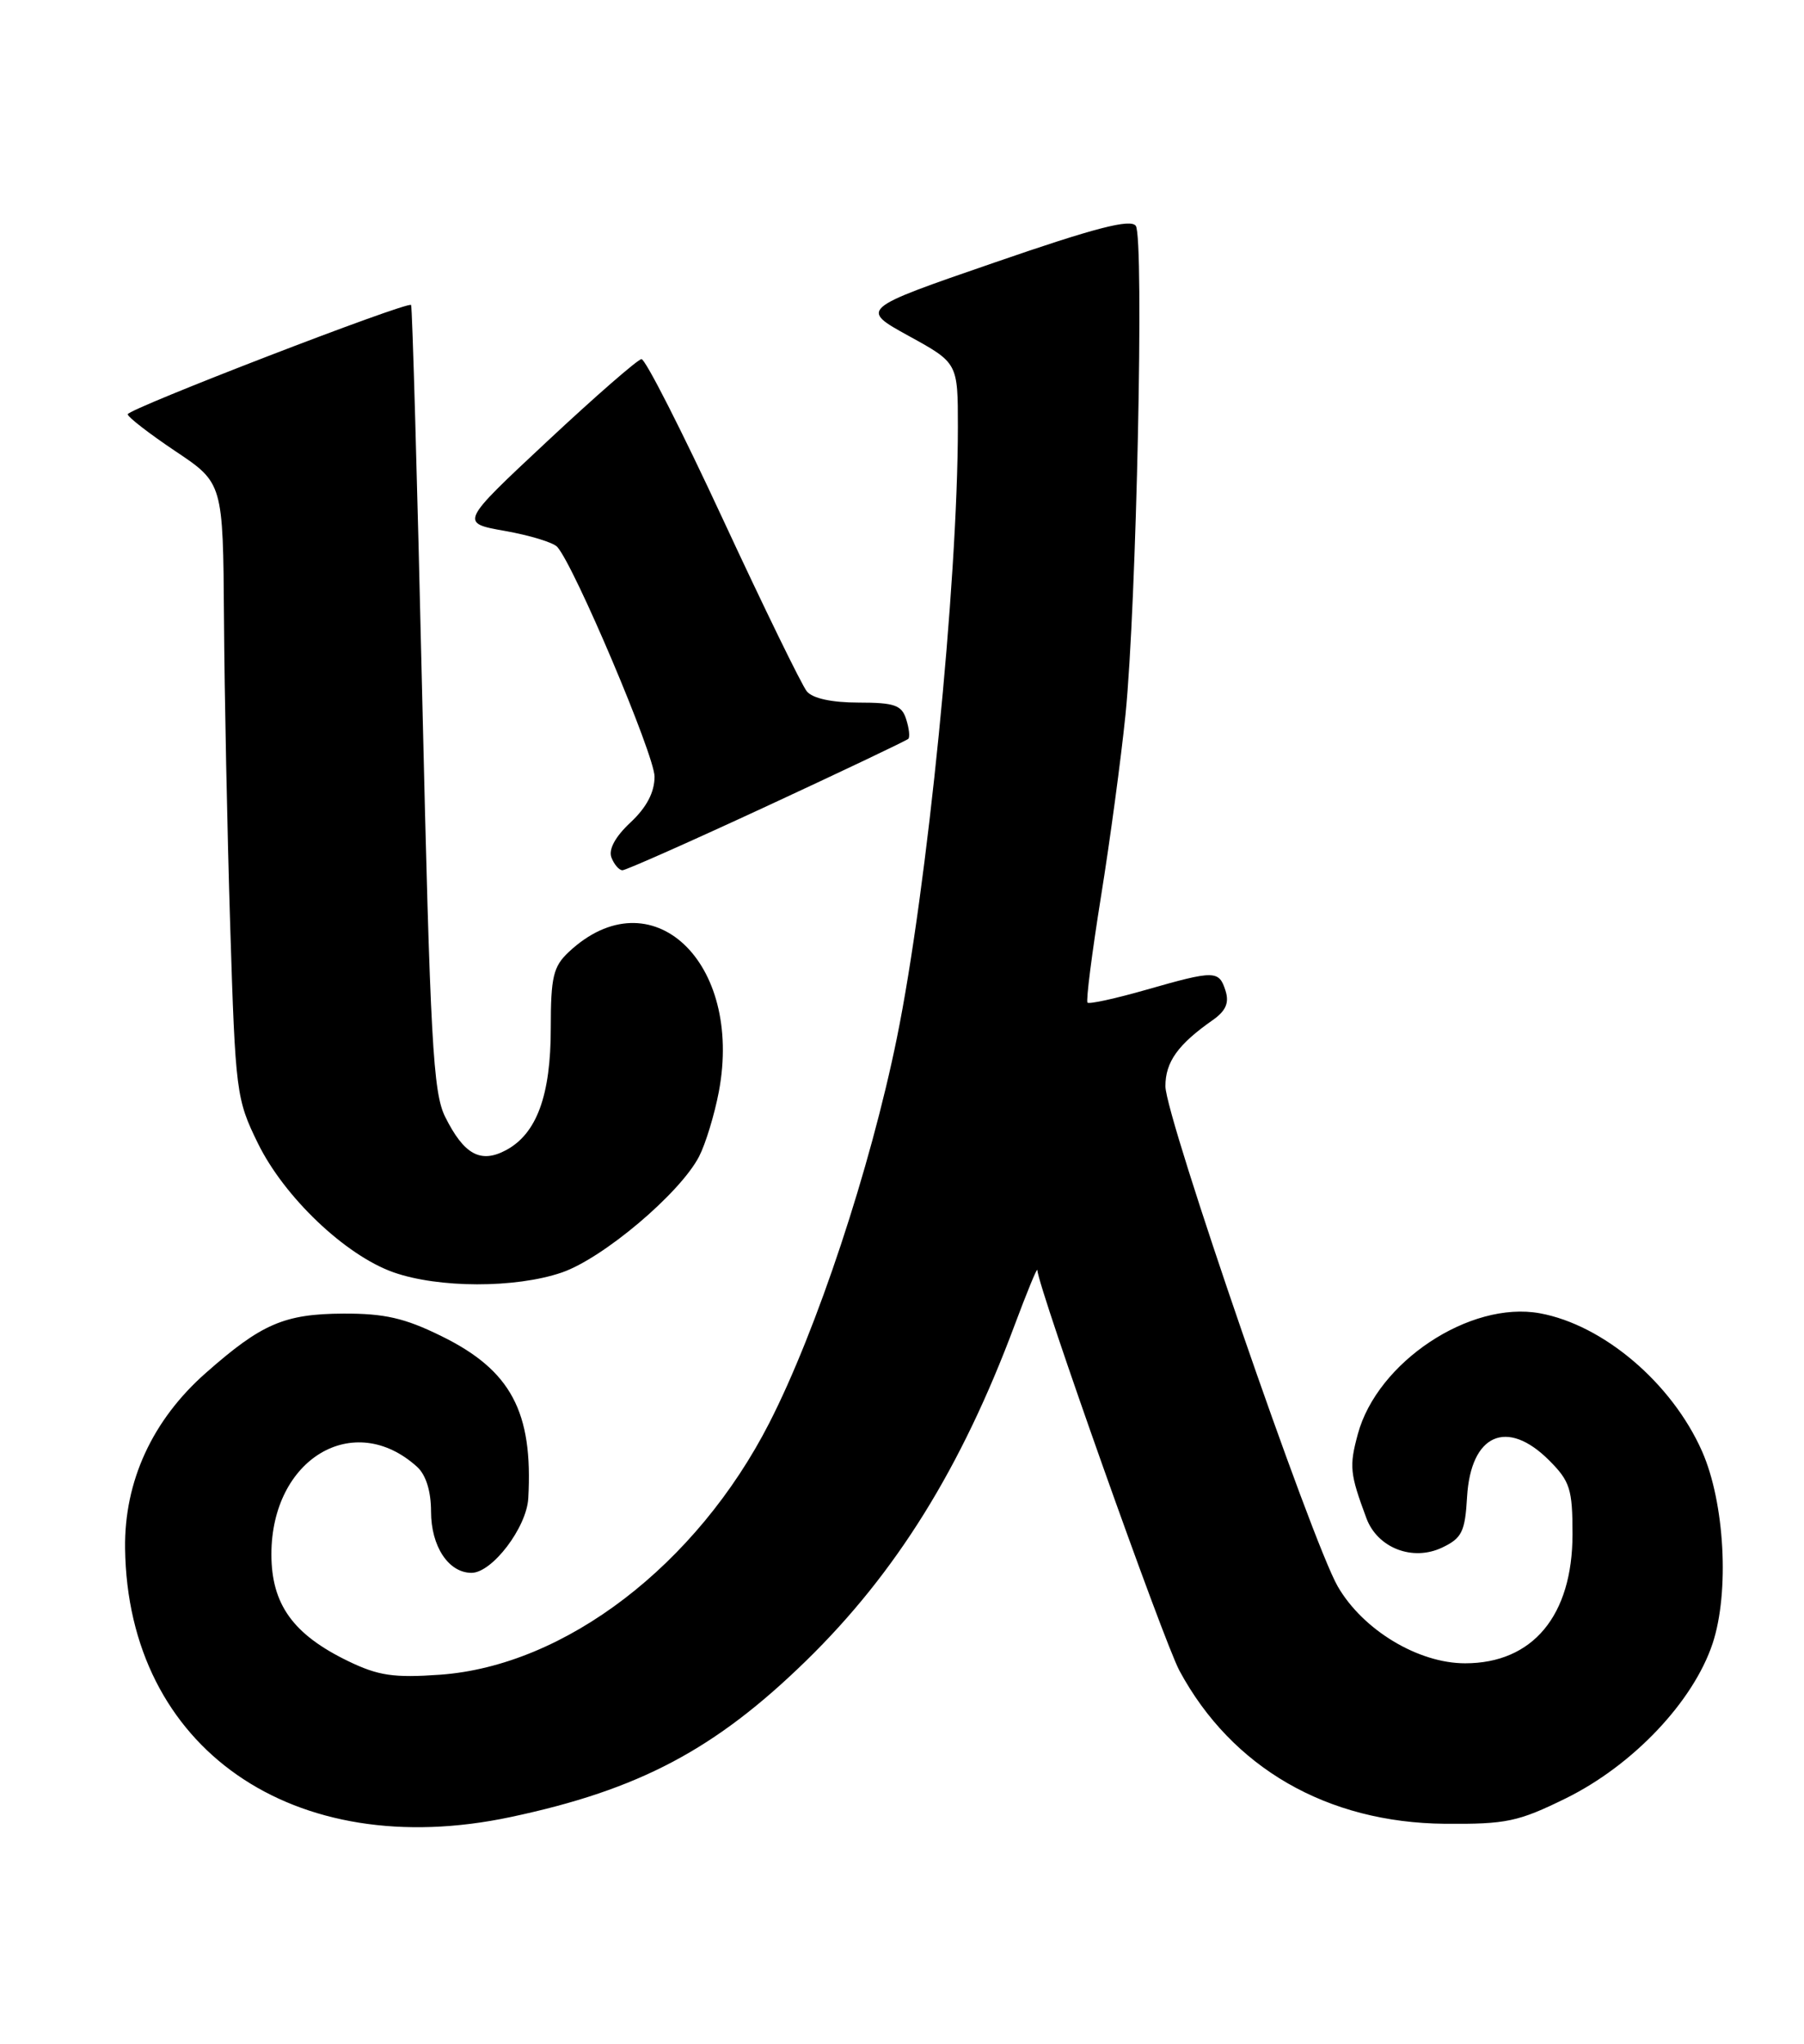 <?xml version="1.0" encoding="UTF-8" standalone="no"?>
<!DOCTYPE svg PUBLIC "-//W3C//DTD SVG 1.1//EN" "http://www.w3.org/Graphics/SVG/1.1/DTD/svg11.dtd" >
<svg xmlns="http://www.w3.org/2000/svg" xmlns:xlink="http://www.w3.org/1999/xlink" version="1.1" viewBox="0 0 226 256">
 <g >
 <path fill="currentColor"
d=" M 64.00 227.58 C 80.07 224.17 89.60 219.12 101.00 208.00 C 112.26 197.01 120.43 183.87 127.10 166.00 C 128.64 161.88 129.92 158.76 129.95 159.07 C 130.17 161.62 145.76 205.55 147.76 209.26 C 154.32 221.42 166.26 228.30 181.02 228.43 C 188.71 228.49 190.19 228.18 196.19 225.23 C 204.58 221.09 212.13 213.13 214.55 205.85 C 216.68 199.43 216.07 188.20 213.23 181.78 C 209.45 173.24 200.88 165.95 192.91 164.49 C 184.15 162.89 172.53 170.61 170.10 179.64 C 169.01 183.67 169.11 184.59 171.18 190.16 C 172.57 193.89 176.98 195.60 180.68 193.83 C 183.14 192.66 183.54 191.85 183.79 187.49 C 184.26 179.63 188.78 177.62 194.08 182.92 C 196.69 185.54 197.00 186.51 197.00 192.17 C 196.99 202.37 192.02 208.33 183.54 208.33 C 177.67 208.33 170.76 204.17 167.60 198.72 C 164.32 193.08 146.00 139.91 146.00 136.05 C 146.00 133.01 147.57 130.82 151.91 127.78 C 153.57 126.62 154.01 125.61 153.53 124.09 C 152.71 121.52 152.19 121.51 143.56 123.98 C 139.75 125.07 136.46 125.79 136.24 125.58 C 136.03 125.37 136.79 119.41 137.92 112.35 C 139.06 105.28 140.44 95.00 141.00 89.50 C 142.38 75.84 143.35 29.79 142.29 28.29 C 141.64 27.38 137.19 28.53 124.57 32.89 C 107.71 38.70 107.71 38.70 113.85 42.08 C 120.00 45.46 120.00 45.46 120.00 53.48 C 119.99 73.02 116.16 111.36 112.36 130.00 C 109.03 146.36 102.32 166.60 96.39 178.20 C 87.27 196.03 70.78 208.64 55.13 209.76 C 49.32 210.17 47.40 209.89 43.60 208.05 C 36.71 204.71 34.00 200.94 34.00 194.67 C 34.01 182.72 44.31 176.54 52.25 183.72 C 53.36 184.73 54.00 186.77 54.00 189.33 C 54.00 193.68 56.19 197.00 59.07 197.00 C 61.65 197.00 65.97 191.33 66.18 187.67 C 66.79 176.83 64.01 171.62 55.30 167.35 C 50.69 165.08 48.17 164.51 43.00 164.53 C 35.62 164.57 32.77 165.80 25.81 171.94 C 19.10 177.84 15.56 185.52 15.67 193.93 C 15.99 218.96 36.71 233.39 64.00 227.58 Z  M 70.36 159.39 C 75.52 157.63 85.19 149.47 87.58 144.85 C 88.39 143.28 89.50 139.64 90.05 136.76 C 93.14 120.42 81.54 109.60 71.25 119.24 C 69.31 121.06 69.00 122.36 69.00 128.77 C 69.00 137.21 67.24 142.00 63.39 144.06 C 60.21 145.76 58.13 144.62 55.77 139.89 C 54.25 136.84 53.90 130.43 52.90 87.46 C 52.28 60.53 51.65 38.36 51.50 38.20 C 51.05 37.70 16.00 51.22 16.00 51.89 C 16.00 52.23 18.69 54.31 21.97 56.51 C 27.94 60.50 27.94 60.50 28.06 77.50 C 28.12 86.85 28.47 104.17 28.84 116.00 C 29.49 136.85 29.60 137.67 32.31 143.20 C 35.61 149.94 43.25 157.21 49.27 159.35 C 54.92 161.35 64.56 161.37 70.36 159.39 Z  M 96.07 100.97 C 105.60 96.55 113.57 92.76 113.79 92.54 C 114.01 92.33 113.89 91.22 113.52 90.08 C 112.97 88.32 112.05 88.00 107.56 88.00 C 104.23 88.00 101.81 87.48 101.08 86.60 C 100.45 85.83 95.72 76.14 90.57 65.05 C 85.43 53.97 80.83 44.93 80.36 44.98 C 79.89 45.02 74.57 49.65 68.55 55.28 C 57.61 65.50 57.61 65.50 63.26 66.50 C 66.37 67.05 69.32 67.95 69.81 68.50 C 71.95 70.87 82.00 94.60 82.00 97.27 C 82.00 99.23 81.01 101.12 79.00 103.00 C 77.08 104.79 76.21 106.39 76.60 107.41 C 76.94 108.28 77.56 109.00 77.98 109.00 C 78.40 109.00 86.54 105.39 96.07 100.97 Z "/>
</g>
</svg>